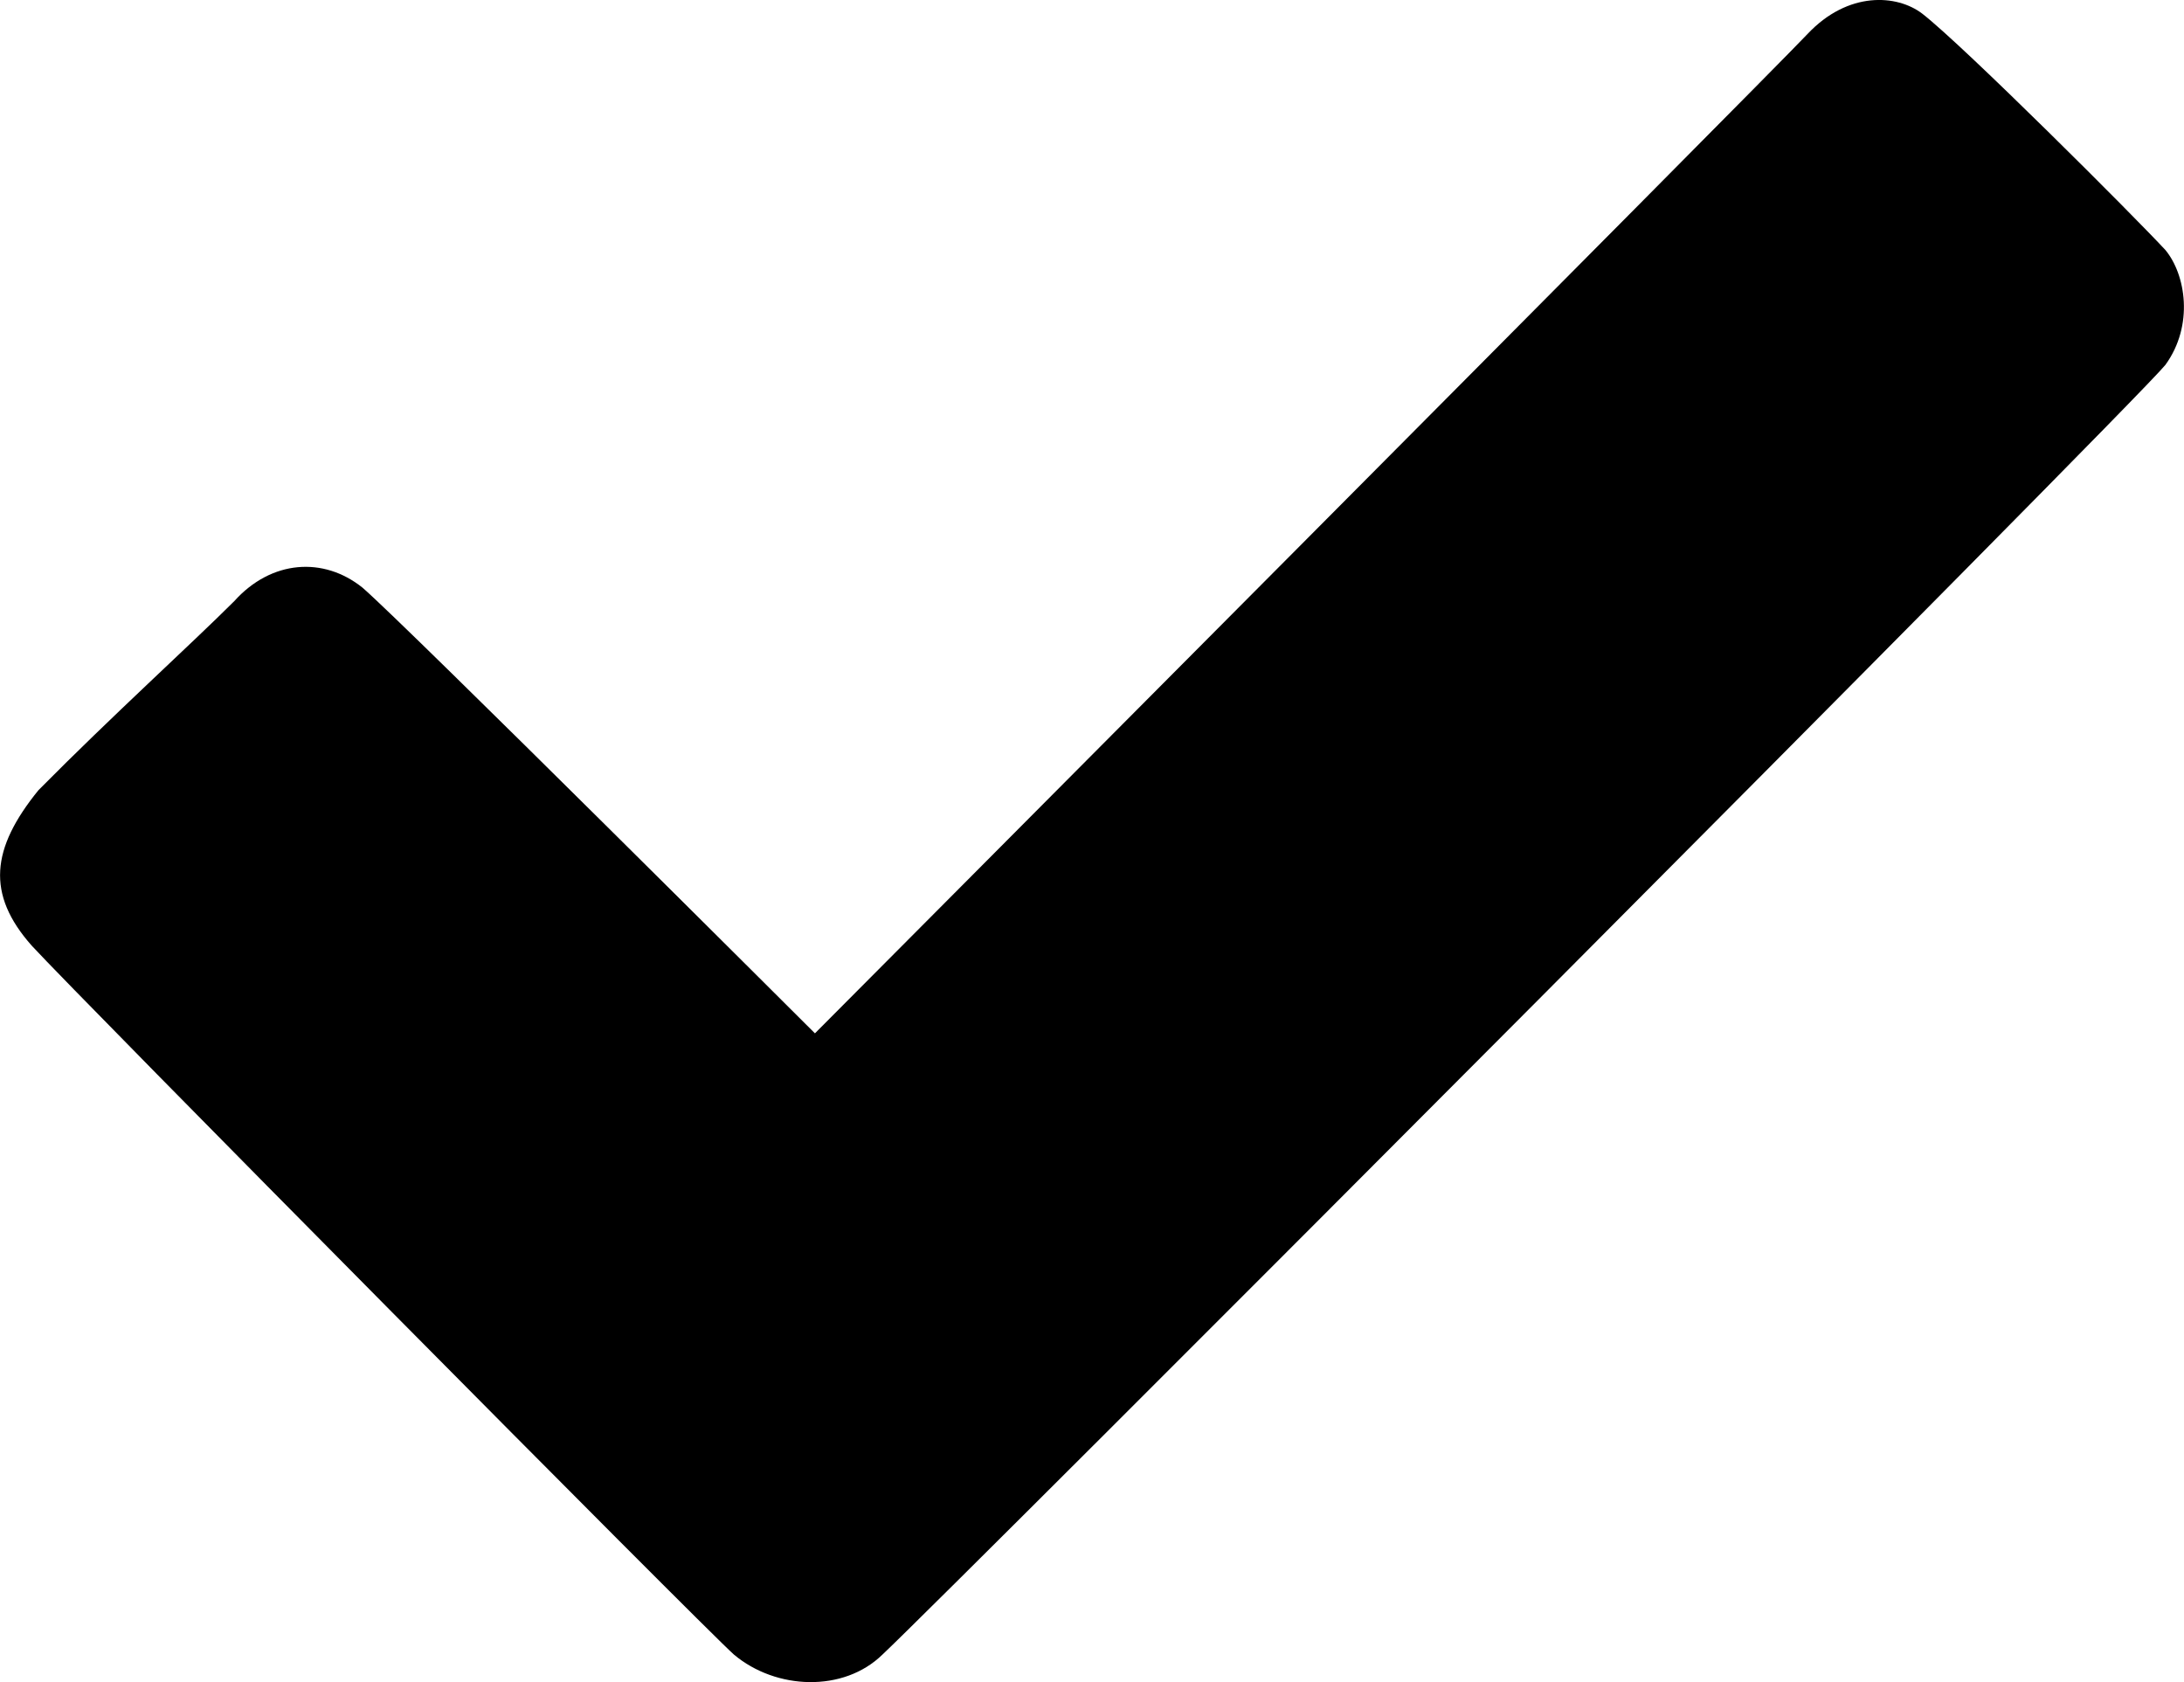 <svg 
 xmlns="http://www.w3.org/2000/svg"
 xmlns:xlink="http://www.w3.org/1999/xlink"
 width="100px" height="77px">
<path id="u_shape_color" fill-rule="evenodd"  fill="#000000"
 d="M1.758,36.177 C-0.406,38.843 -0.638,40.929 1.449,43.287 C3.614,45.644 32.213,74.508 33.604,75.744 C35.536,77.367 38.628,77.483 40.406,75.744 C43.498,72.846 97.758,18.441 99.150,16.702 C100.464,14.886 100.077,12.568 99.150,11.447 C97.758,9.940 89.952,2.135 88.019,0.628 C86.860,-0.261 84.618,-0.415 82.763,1.555 C80.908,3.526 37.314,47.305 37.314,47.305 C37.314,47.305 18.609,28.642 16.599,26.903 C14.821,25.473 12.425,25.628 10.725,27.521 C8.792,29.453 5.082,32.815 1.758,36.177 Z"/>
</svg>